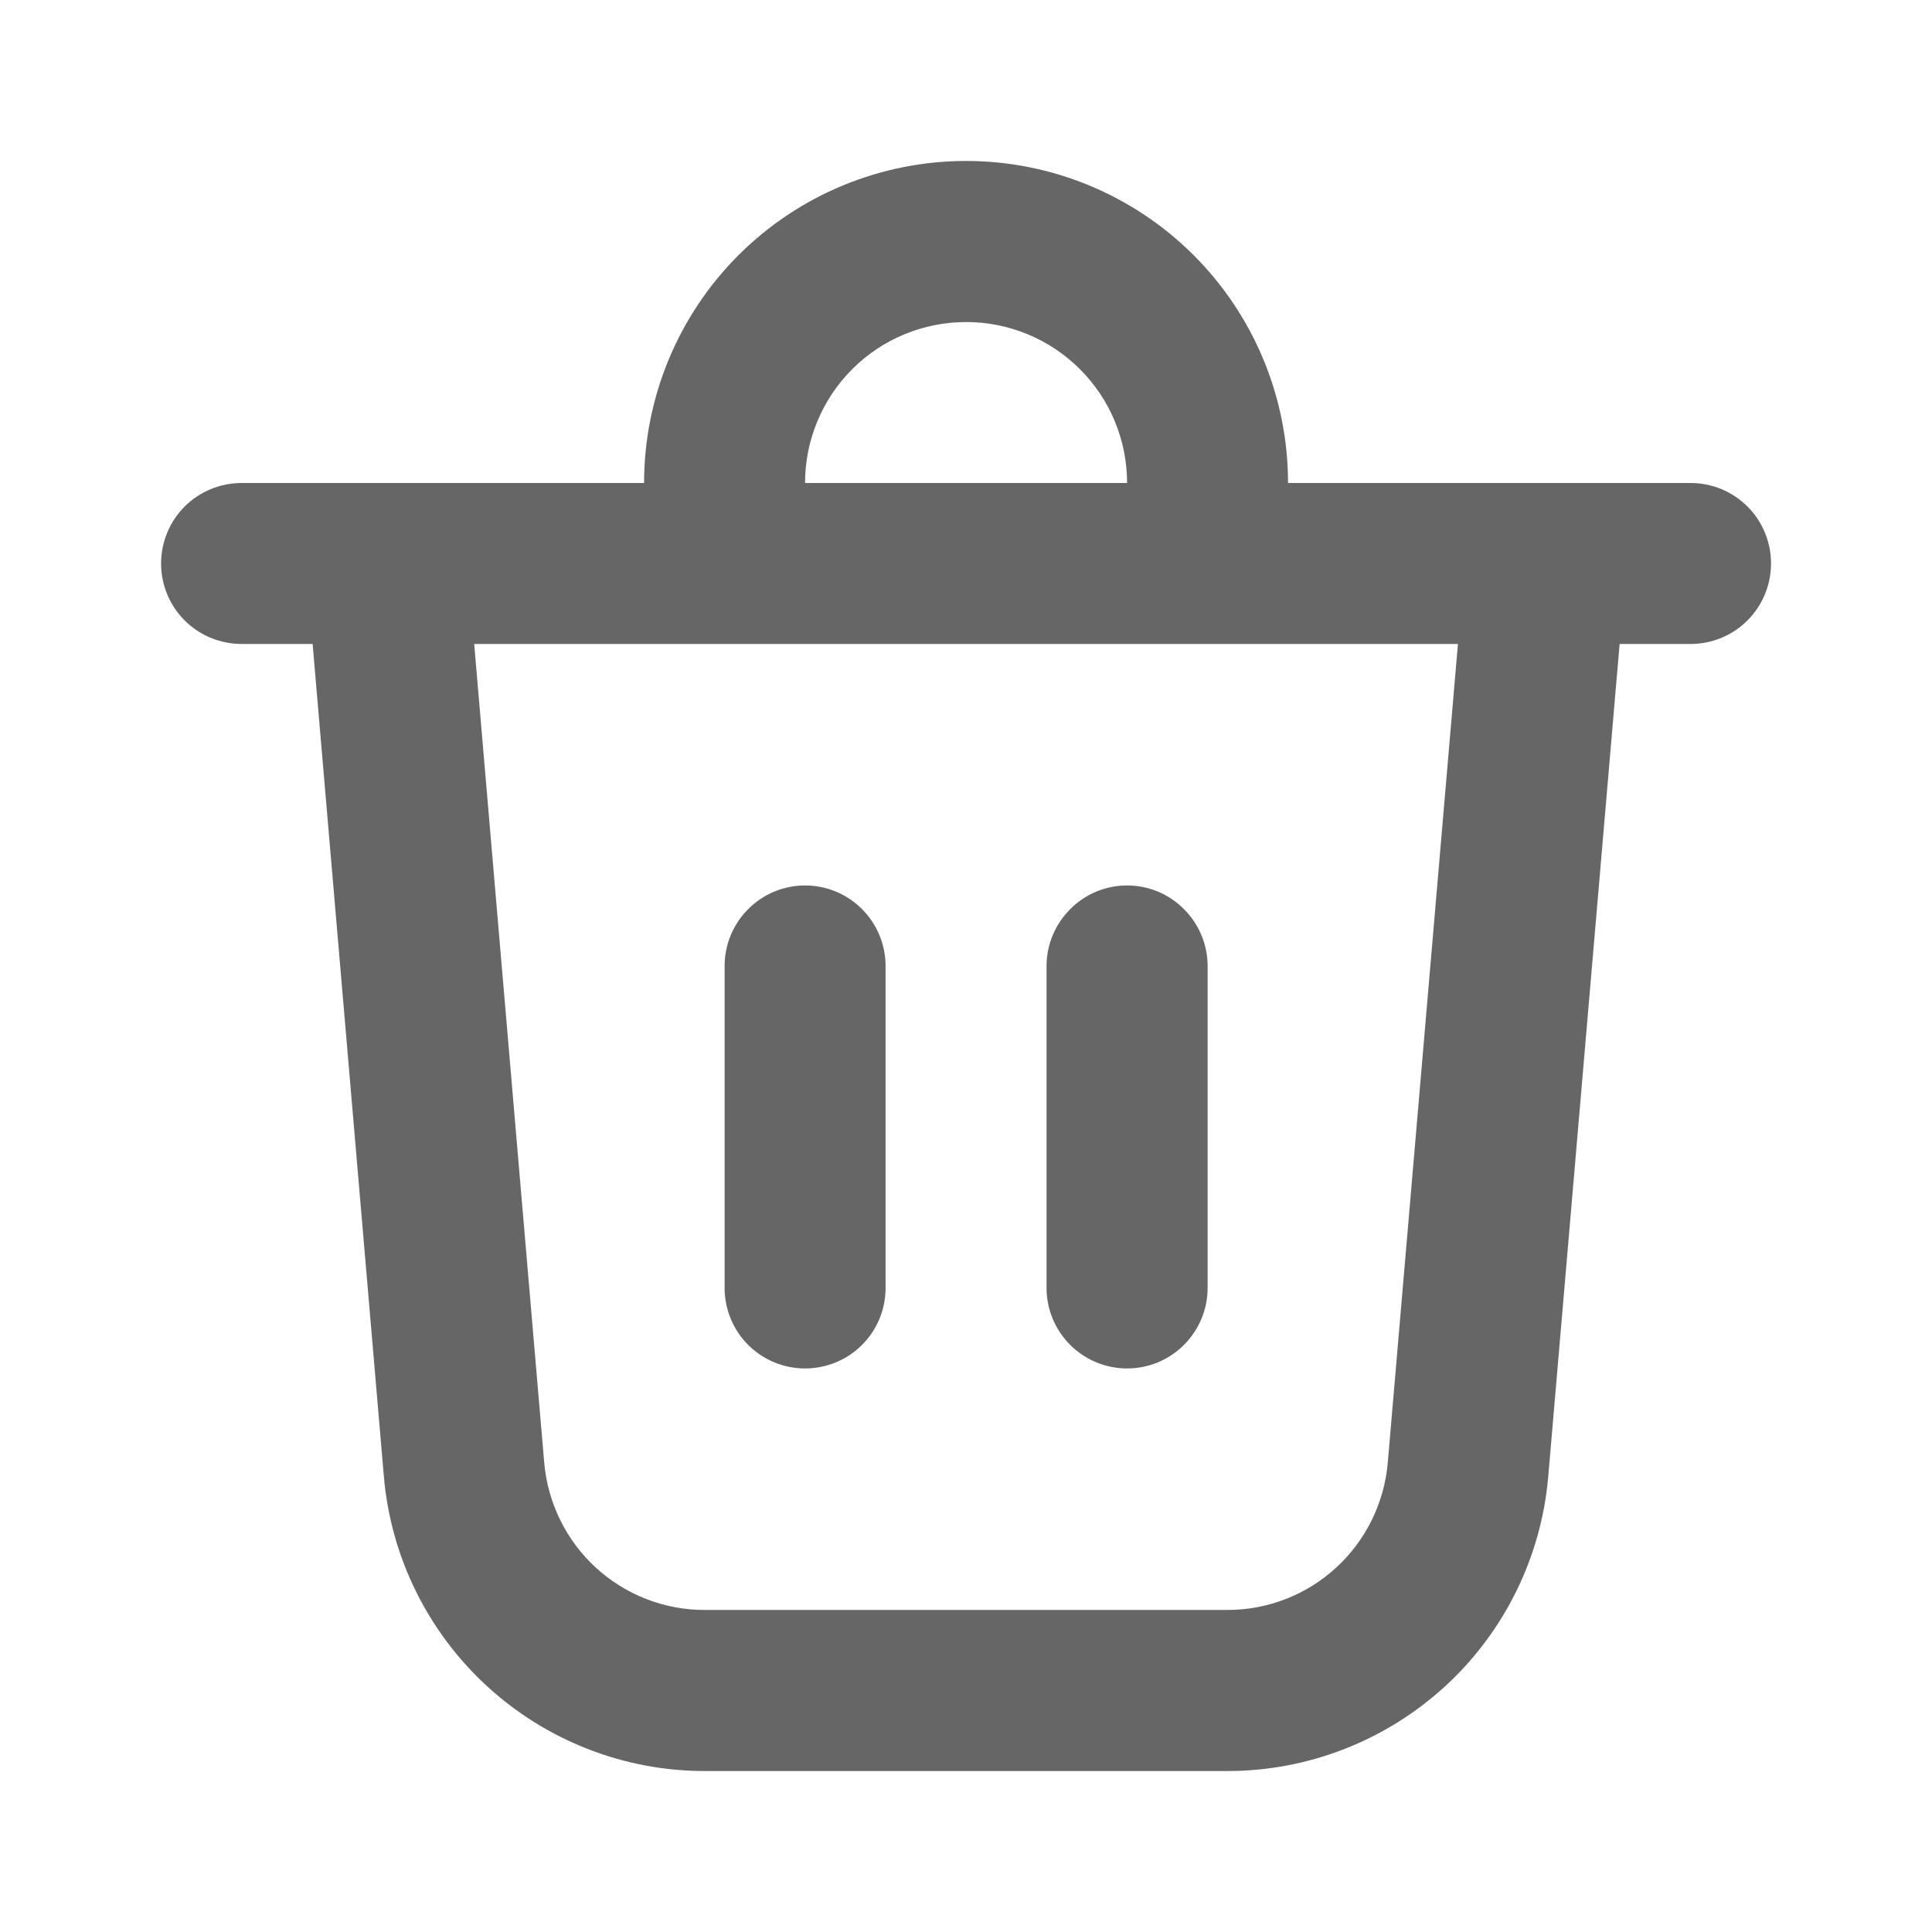 <svg width="16" height="16" viewBox="0 0 16 16" fill="none" xmlns="http://www.w3.org/2000/svg">
<path d="M6.667 4H9.334C9.334 3.646 9.194 3.307 8.943 3.057C8.693 2.807 8.354 2.667 8.001 2.667C7.647 2.667 7.308 2.807 7.058 3.057C6.808 3.307 6.667 3.646 6.667 4ZM5.334 4C5.334 3.293 5.615 2.614 6.115 2.114C6.615 1.614 7.293 1.333 8.001 1.333C8.708 1.333 9.386 1.614 9.886 2.114C10.386 2.614 10.667 3.293 10.667 4H14.001C14.178 4 14.347 4.07 14.472 4.195C14.597 4.32 14.667 4.49 14.667 4.667C14.667 4.843 14.597 5.013 14.472 5.138C14.347 5.263 14.178 5.333 14.001 5.333H13.413L12.822 12.227C12.765 12.892 12.461 13.512 11.969 13.964C11.476 14.416 10.833 14.667 10.165 14.667H5.837C5.169 14.667 4.525 14.416 4.033 13.964C3.541 13.512 3.236 12.892 3.179 12.227L2.589 5.333H2.001C1.824 5.333 1.654 5.263 1.529 5.138C1.404 5.013 1.334 4.843 1.334 4.667C1.334 4.49 1.404 4.32 1.529 4.195C1.654 4.07 1.824 4 2.001 4H5.334ZM10.001 8C10.001 7.823 9.93 7.654 9.805 7.529C9.68 7.403 9.511 7.333 9.334 7.333C9.157 7.333 8.988 7.403 8.863 7.529C8.738 7.654 8.667 7.823 8.667 8V10.667C8.667 10.843 8.738 11.013 8.863 11.138C8.988 11.263 9.157 11.333 9.334 11.333C9.511 11.333 9.68 11.263 9.805 11.138C9.93 11.013 10.001 10.843 10.001 10.667V8ZM6.667 7.333C6.844 7.333 7.014 7.403 7.139 7.529C7.264 7.654 7.334 7.823 7.334 8V10.667C7.334 10.843 7.264 11.013 7.139 11.138C7.014 11.263 6.844 11.333 6.667 11.333C6.491 11.333 6.321 11.263 6.196 11.138C6.071 11.013 6.001 10.843 6.001 10.667V8C6.001 7.823 6.071 7.654 6.196 7.529C6.321 7.403 6.491 7.333 6.667 7.333ZM4.507 12.113C4.536 12.446 4.688 12.756 4.934 12.982C5.18 13.208 5.503 13.334 5.837 13.333H10.165C10.499 13.333 10.82 13.208 11.066 12.982C11.312 12.756 11.464 12.446 11.493 12.113L12.074 5.333H3.927L4.507 12.113Z" fill="#666666"/>
</svg>
